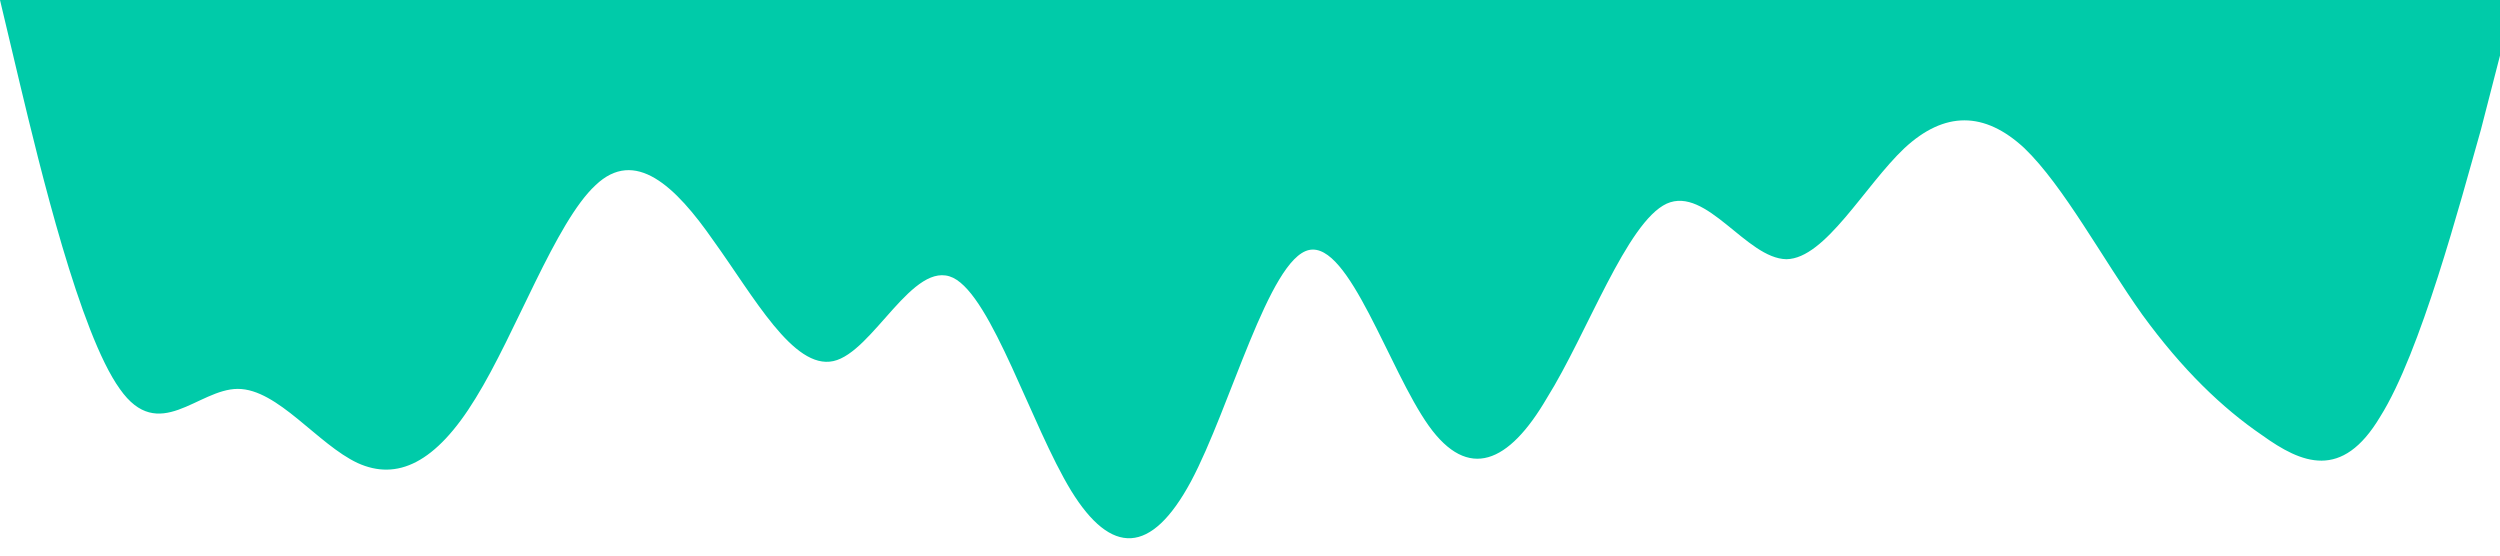 <?xml version="1.0" standalone="no"?><svg xmlns="http://www.w3.org/2000/svg" viewBox="0 0 1440 320"><path fill="#00cba9" fill-opacity="1" d="M0,0L11.4,48C22.9,96,46,192,69,224C91.4,256,114,224,137,224C160,224,183,256,206,266.7C228.6,277,251,267,274,229.3C297.1,192,320,128,343,106.7C365.7,85,389,107,411,138.7C434.3,171,457,213,480,208C502.9,203,526,149,549,160C571.4,171,594,245,617,282.7C640,320,663,320,686,277.3C708.6,235,731,149,754,144C777.1,139,800,213,823,245.3C845.7,277,869,267,891,229.3C914.3,192,937,128,960,117.3C982.9,107,1006,149,1029,149.3C1051.4,149,1074,107,1097,85.3C1120,64,1143,64,1166,85.3C1188.6,107,1211,149,1234,181.3C1257.1,213,1280,235,1303,250.7C1325.7,267,1349,277,1371,240C1394.3,203,1417,117,1429,74.7L1440,32L1440,0L1428.6,0C1417.1,0,1394,0,1371,0C1348.6,0,1326,0,1303,0C1280,0,1257,0,1234,0C1211.4,0,1189,0,1166,0C1142.9,0,1120,0,1097,0C1074.3,0,1051,0,1029,0C1005.7,0,983,0,960,0C937.1,0,914,0,891,0C868.6,0,846,0,823,0C800,0,777,0,754,0C731.4,0,709,0,686,0C662.9,0,640,0,617,0C594.3,0,571,0,549,0C525.7,0,503,0,480,0C457.1,0,434,0,411,0C388.6,0,366,0,343,0C320,0,297,0,274,0C251.4,0,229,0,206,0C182.9,0,160,0,137,0C114.3,0,91,0,69,0C45.7,0,23,0,11,0L0,0Z"></path></svg>